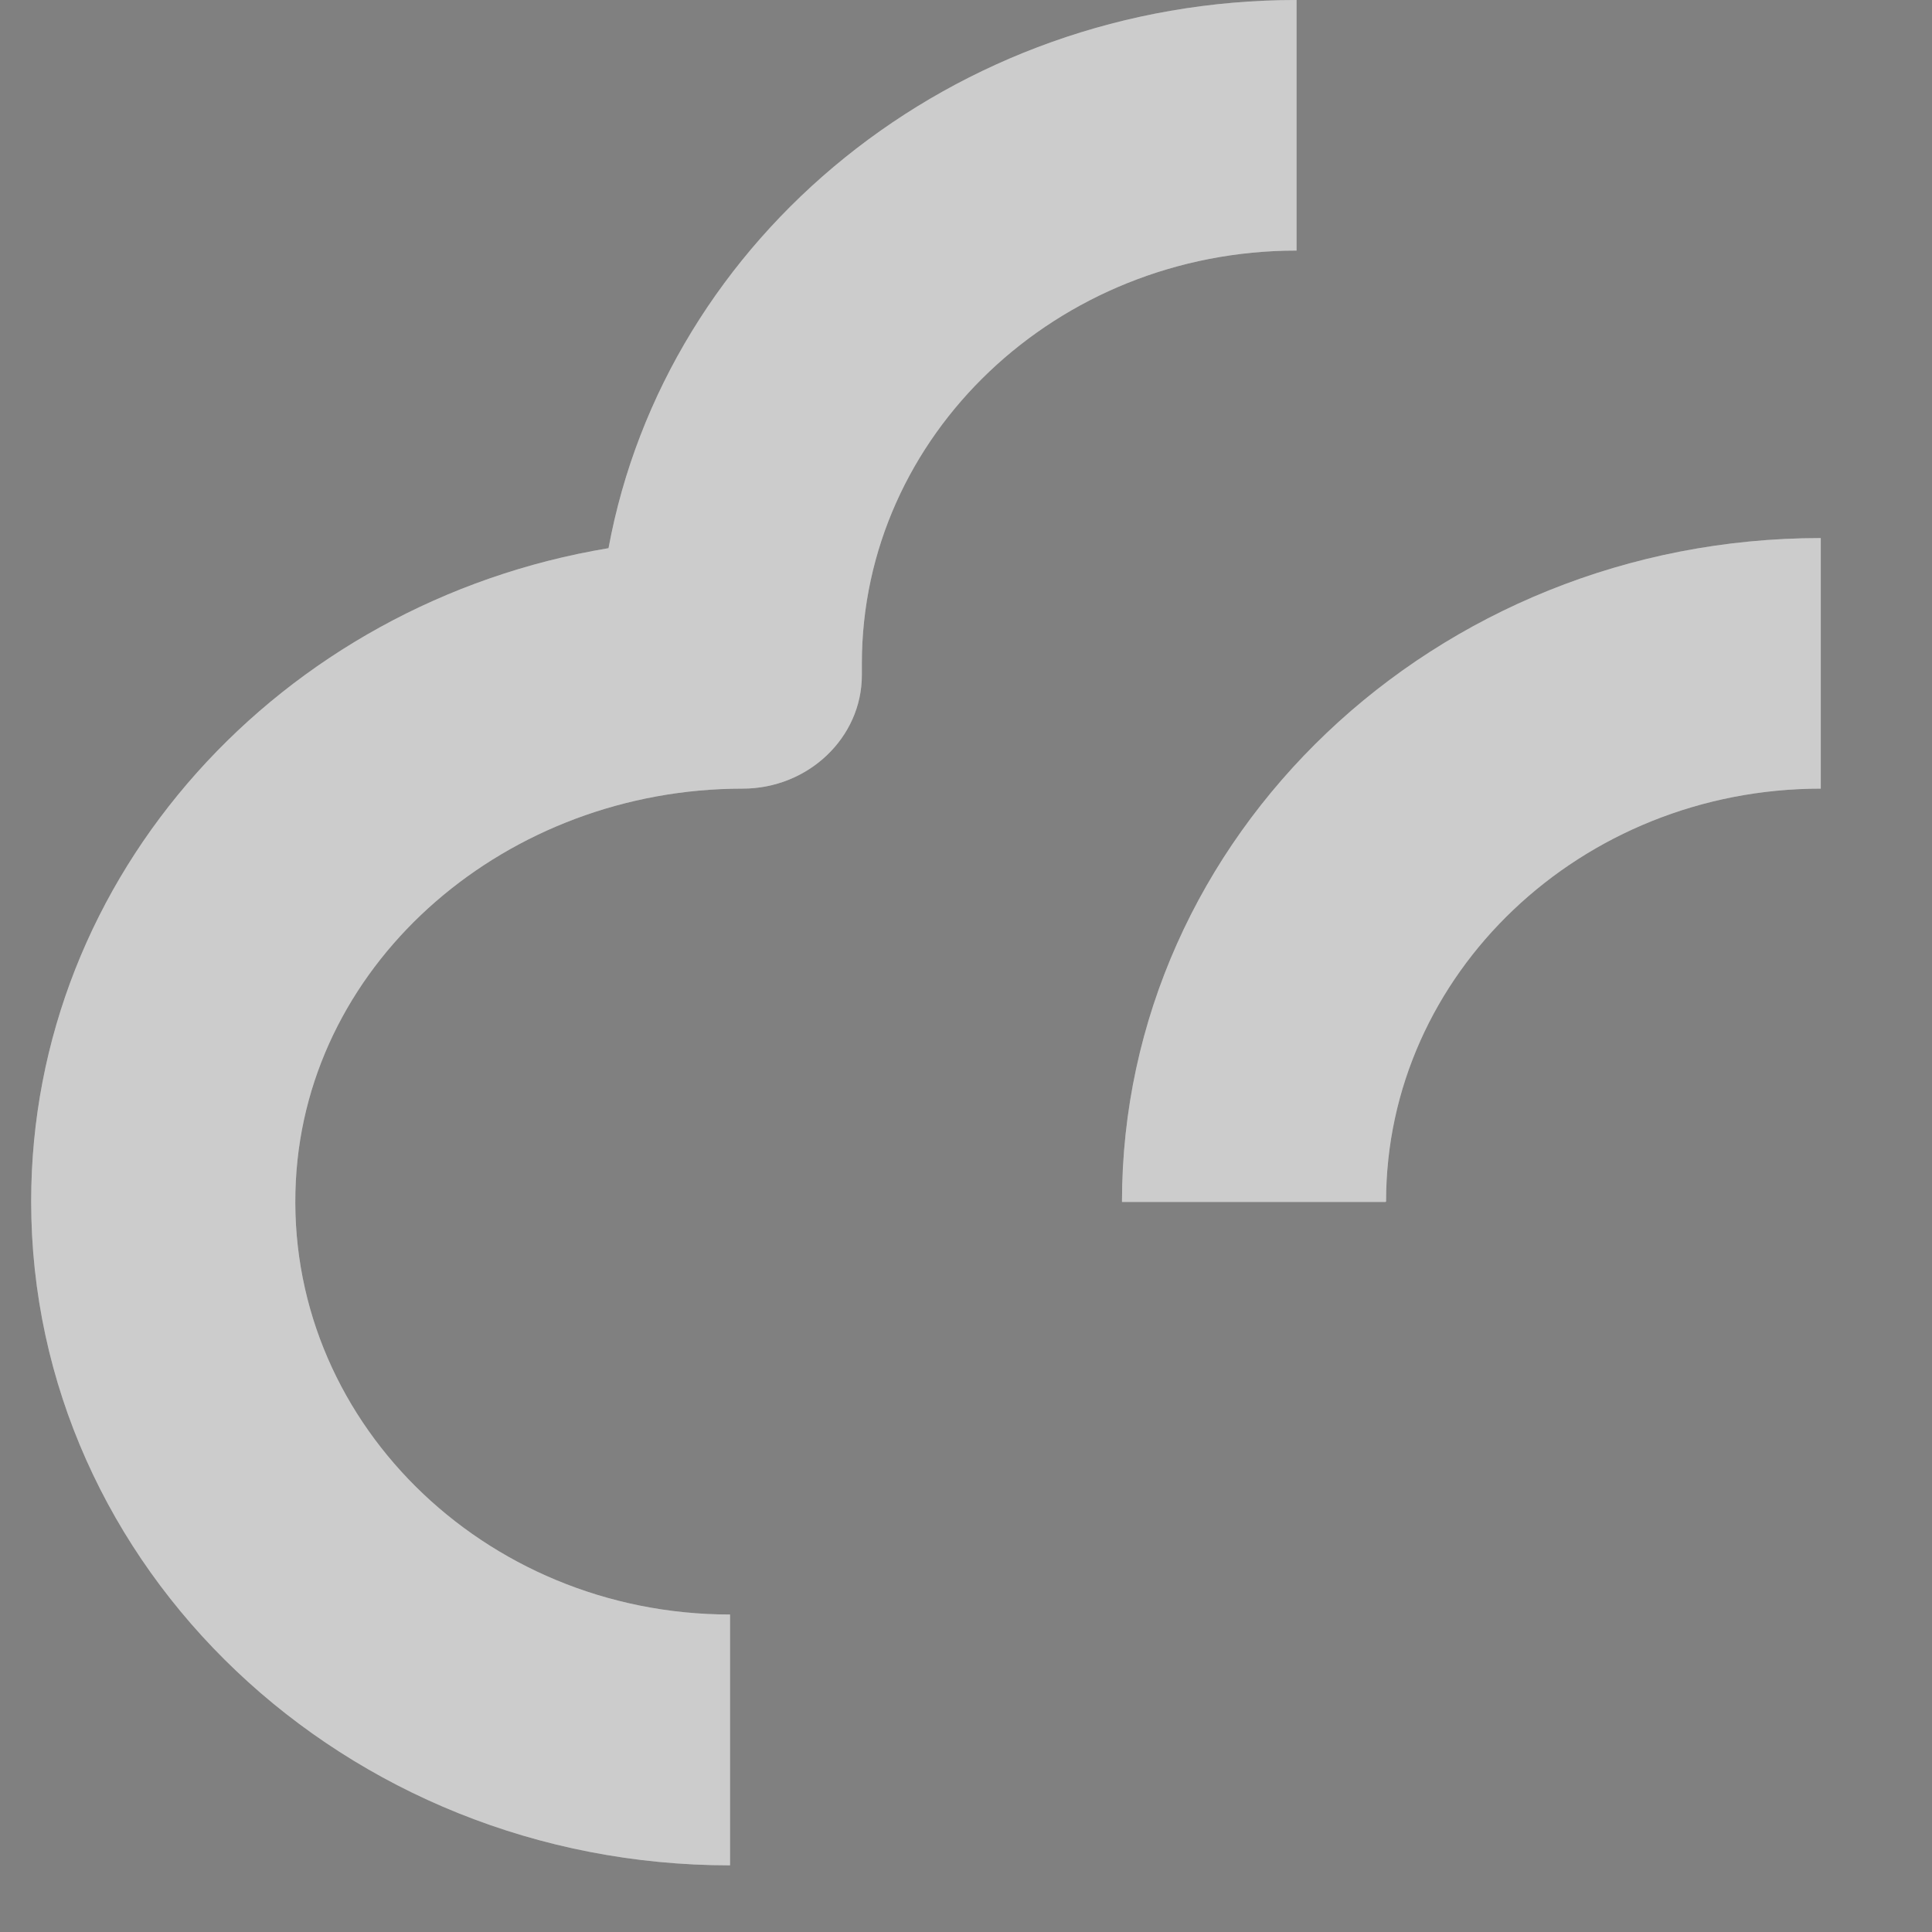 <svg xmlns="http://www.w3.org/2000/svg" xmlns:xlink="http://www.w3.org/1999/xlink" width="40" zoomAndPan="magnify" viewBox="0 0 30 30" height="40" preserveAspectRatio="xMidYMid meet" version="1.0"><rect x="0" y="0" width="30" height="30" fill="#808080" stroke="none"/><defs><clipPath id="964c2c328e"><path d="M 0.484 0 L 21 0 L 21 29 L 0.484 29 Z M 0.484 0 " clip-rule="nonzero"/></clipPath></defs><path fill="#ffffff" d="M 21.516 18.664 L 17.422 18.664 C 17.422 12.984 22.285 8.355 28.273 8.355 L 28.273 12.246 C 24.551 12.246 21.523 15.121 21.523 18.656 Z M 21.516 18.664 " fill-opacity="1" fill-rule="nonzero"/><path fill="#000000" d="M 21.516 18.664 L 17.422 18.664 C 17.422 12.984 22.285 8.355 28.273 8.355 L 28.273 12.246 C 24.551 12.246 21.523 15.121 21.523 18.656 Z M 21.516 18.664 " fill-opacity="0.2" fill-rule="nonzero"/><g clip-path="url(#964c2c328e)"><path fill="#ffffff" d="M 11.336 28.965 C 5.355 28.965 0.484 24.348 0.484 18.656 C 0.484 13.582 4.359 9.355 9.449 8.512 C 10.34 3.684 14.789 0 20.133 0 L 20.133 3.891 C 16.41 3.891 13.383 6.766 13.383 10.301 L 13.383 10.484 C 13.383 11.453 12.551 12.246 11.531 12.246 C 7.895 12.246 4.773 14.891 4.594 18.336 C 4.402 22.016 7.5 25.07 11.336 25.07 Z M 11.336 28.965 " fill-opacity="1" fill-rule="nonzero"/><path fill="#000000" d="M 11.336 28.965 C 5.355 28.965 0.484 24.348 0.484 18.656 C 0.484 13.582 4.359 9.355 9.449 8.512 C 10.34 3.684 14.789 0 20.133 0 L 20.133 3.891 C 16.41 3.891 13.383 6.766 13.383 10.301 L 13.383 10.484 C 13.383 11.453 12.551 12.246 11.531 12.246 C 7.895 12.246 4.773 14.891 4.594 18.336 C 4.402 22.016 7.5 25.07 11.336 25.07 Z M 11.336 28.965 " fill-opacity="0.2" fill-rule="nonzero"/></g></svg>